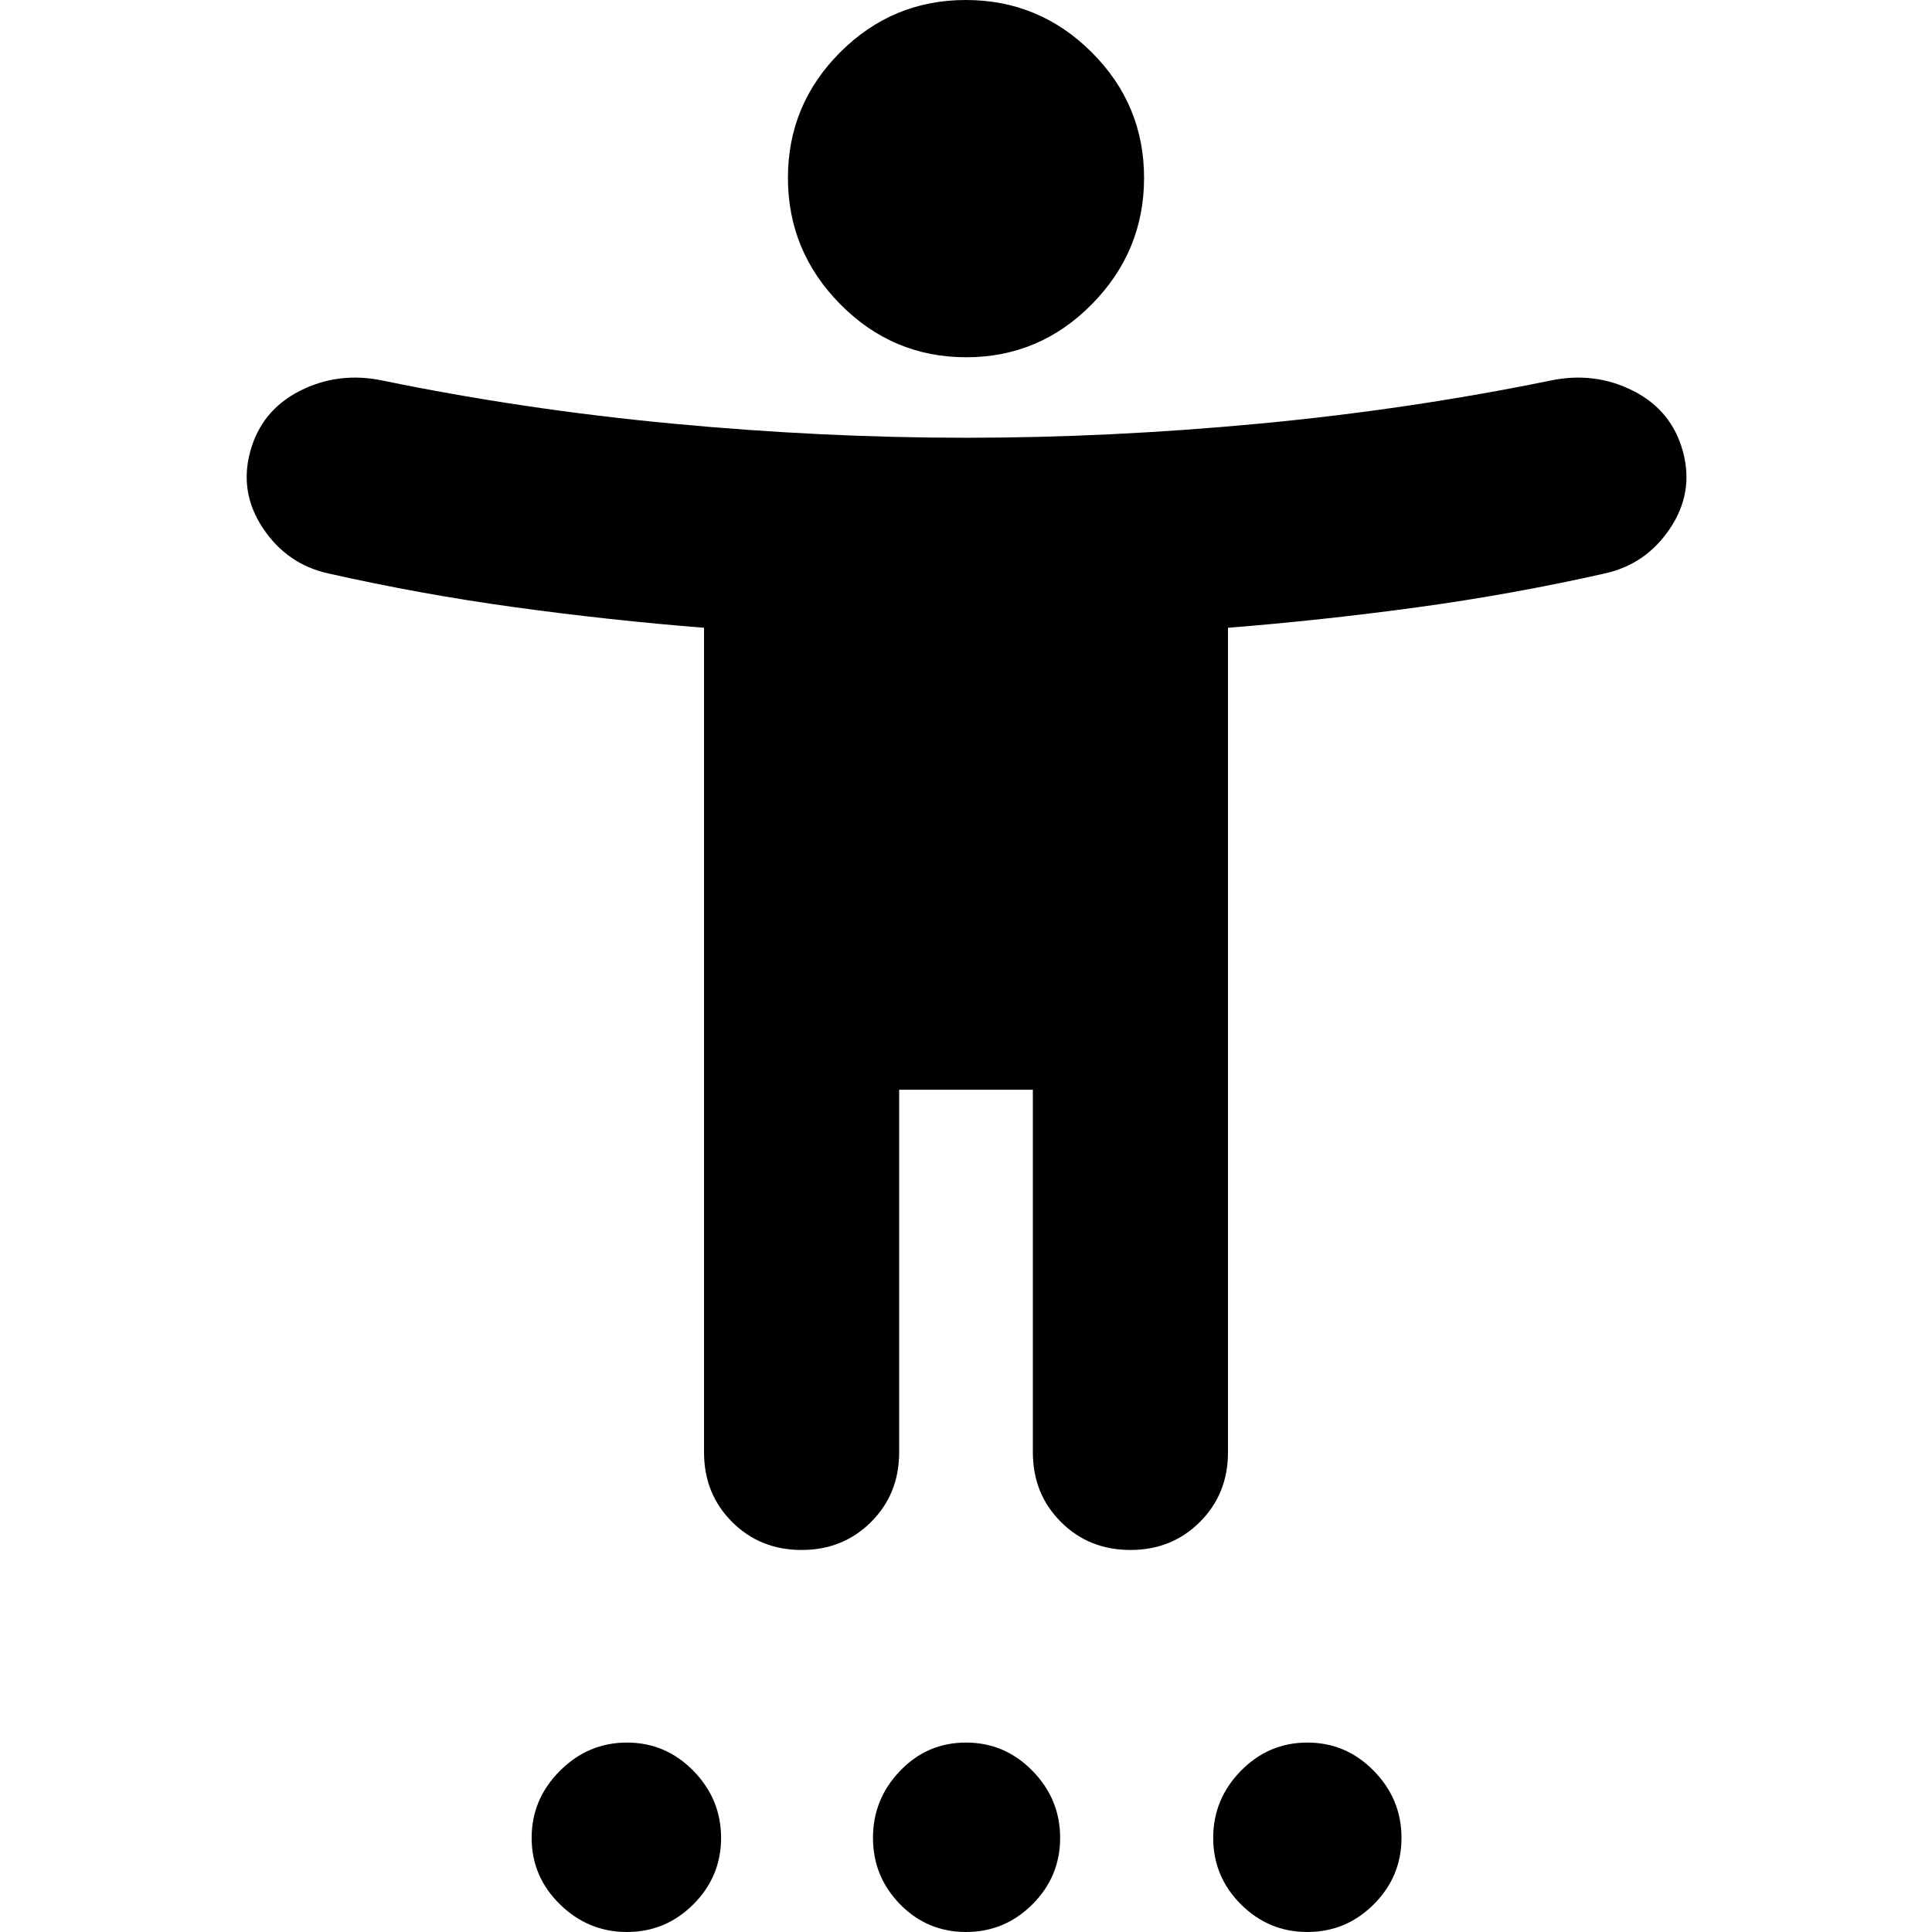 <svg xmlns="http://www.w3.org/2000/svg" height="24" viewBox="0 -960 960 960" width="24"><path d="M480.08-782.48q-36.47 0-62.52-26.32-26.04-26.33-26.04-62.8 0-36.46 25.97-62.43T479.92-960q36.47 0 62.52 25.97 26.04 25.97 26.04 62.43 0 36.47-25.97 62.8-25.97 26.32-62.43 26.32ZM349.83-238.3v-409.76q-46.74-3.72-93.63-10.16-46.9-6.43-93.2-16.87-20.39-4.56-32.3-22.39-11.92-17.82-6.35-38.21 5.56-20.4 24.67-30.09 19.11-9.7 41.07-5.13 70 14.43 144.37 21.43t145.54 7q71.17 0 145.54-7 74.37-7 144.94-21.43 21.95-4.57 41.06 5.13 19.11 9.69 24.68 30.09 5.56 20.39-6.35 38.21-11.91 17.83-32.3 22.39-46.31 10.44-93.48 16.87-47.18 6.44-93.92 10.16v409.76q0 20.6-13.93 34.54-13.94 13.93-34.54 13.93-20.61 0-34.55-13.93-13.93-13.94-13.93-34.54v-180.22h-66.44v180.22q0 20.6-13.93 34.54-13.94 13.93-34.55 13.93-20.6 0-34.54-13.93-13.93-13.94-13.93-34.54ZM311.52 0q-19.26 0-33.3-13.76-14.05-13.76-14.05-33.02 0-19.26 14.05-33.31 14.04-14.04 33.3-14.04 19.26 0 33.02 14.04 13.76 14.05 13.76 33.31t-13.76 33.02Q330.78 0 311.52 0ZM480 0q-19.26 0-32.74-13.76t-13.48-33.02q0-19.26 13.48-33.31Q460.74-94.13 480-94.13t33.02 14.04q13.76 14.05 13.76 33.31t-13.76 33.02Q499.26 0 480 0Zm169.61 0q-19.26 0-33.02-13.76-13.76-13.76-13.76-33.02 0-19.26 13.76-33.31 13.76-14.04 33.02-14.04 19.26 0 33.02 14.04 13.76 14.05 13.76 33.31t-13.76 33.02Q668.87 0 649.61 0Z"/></svg>
